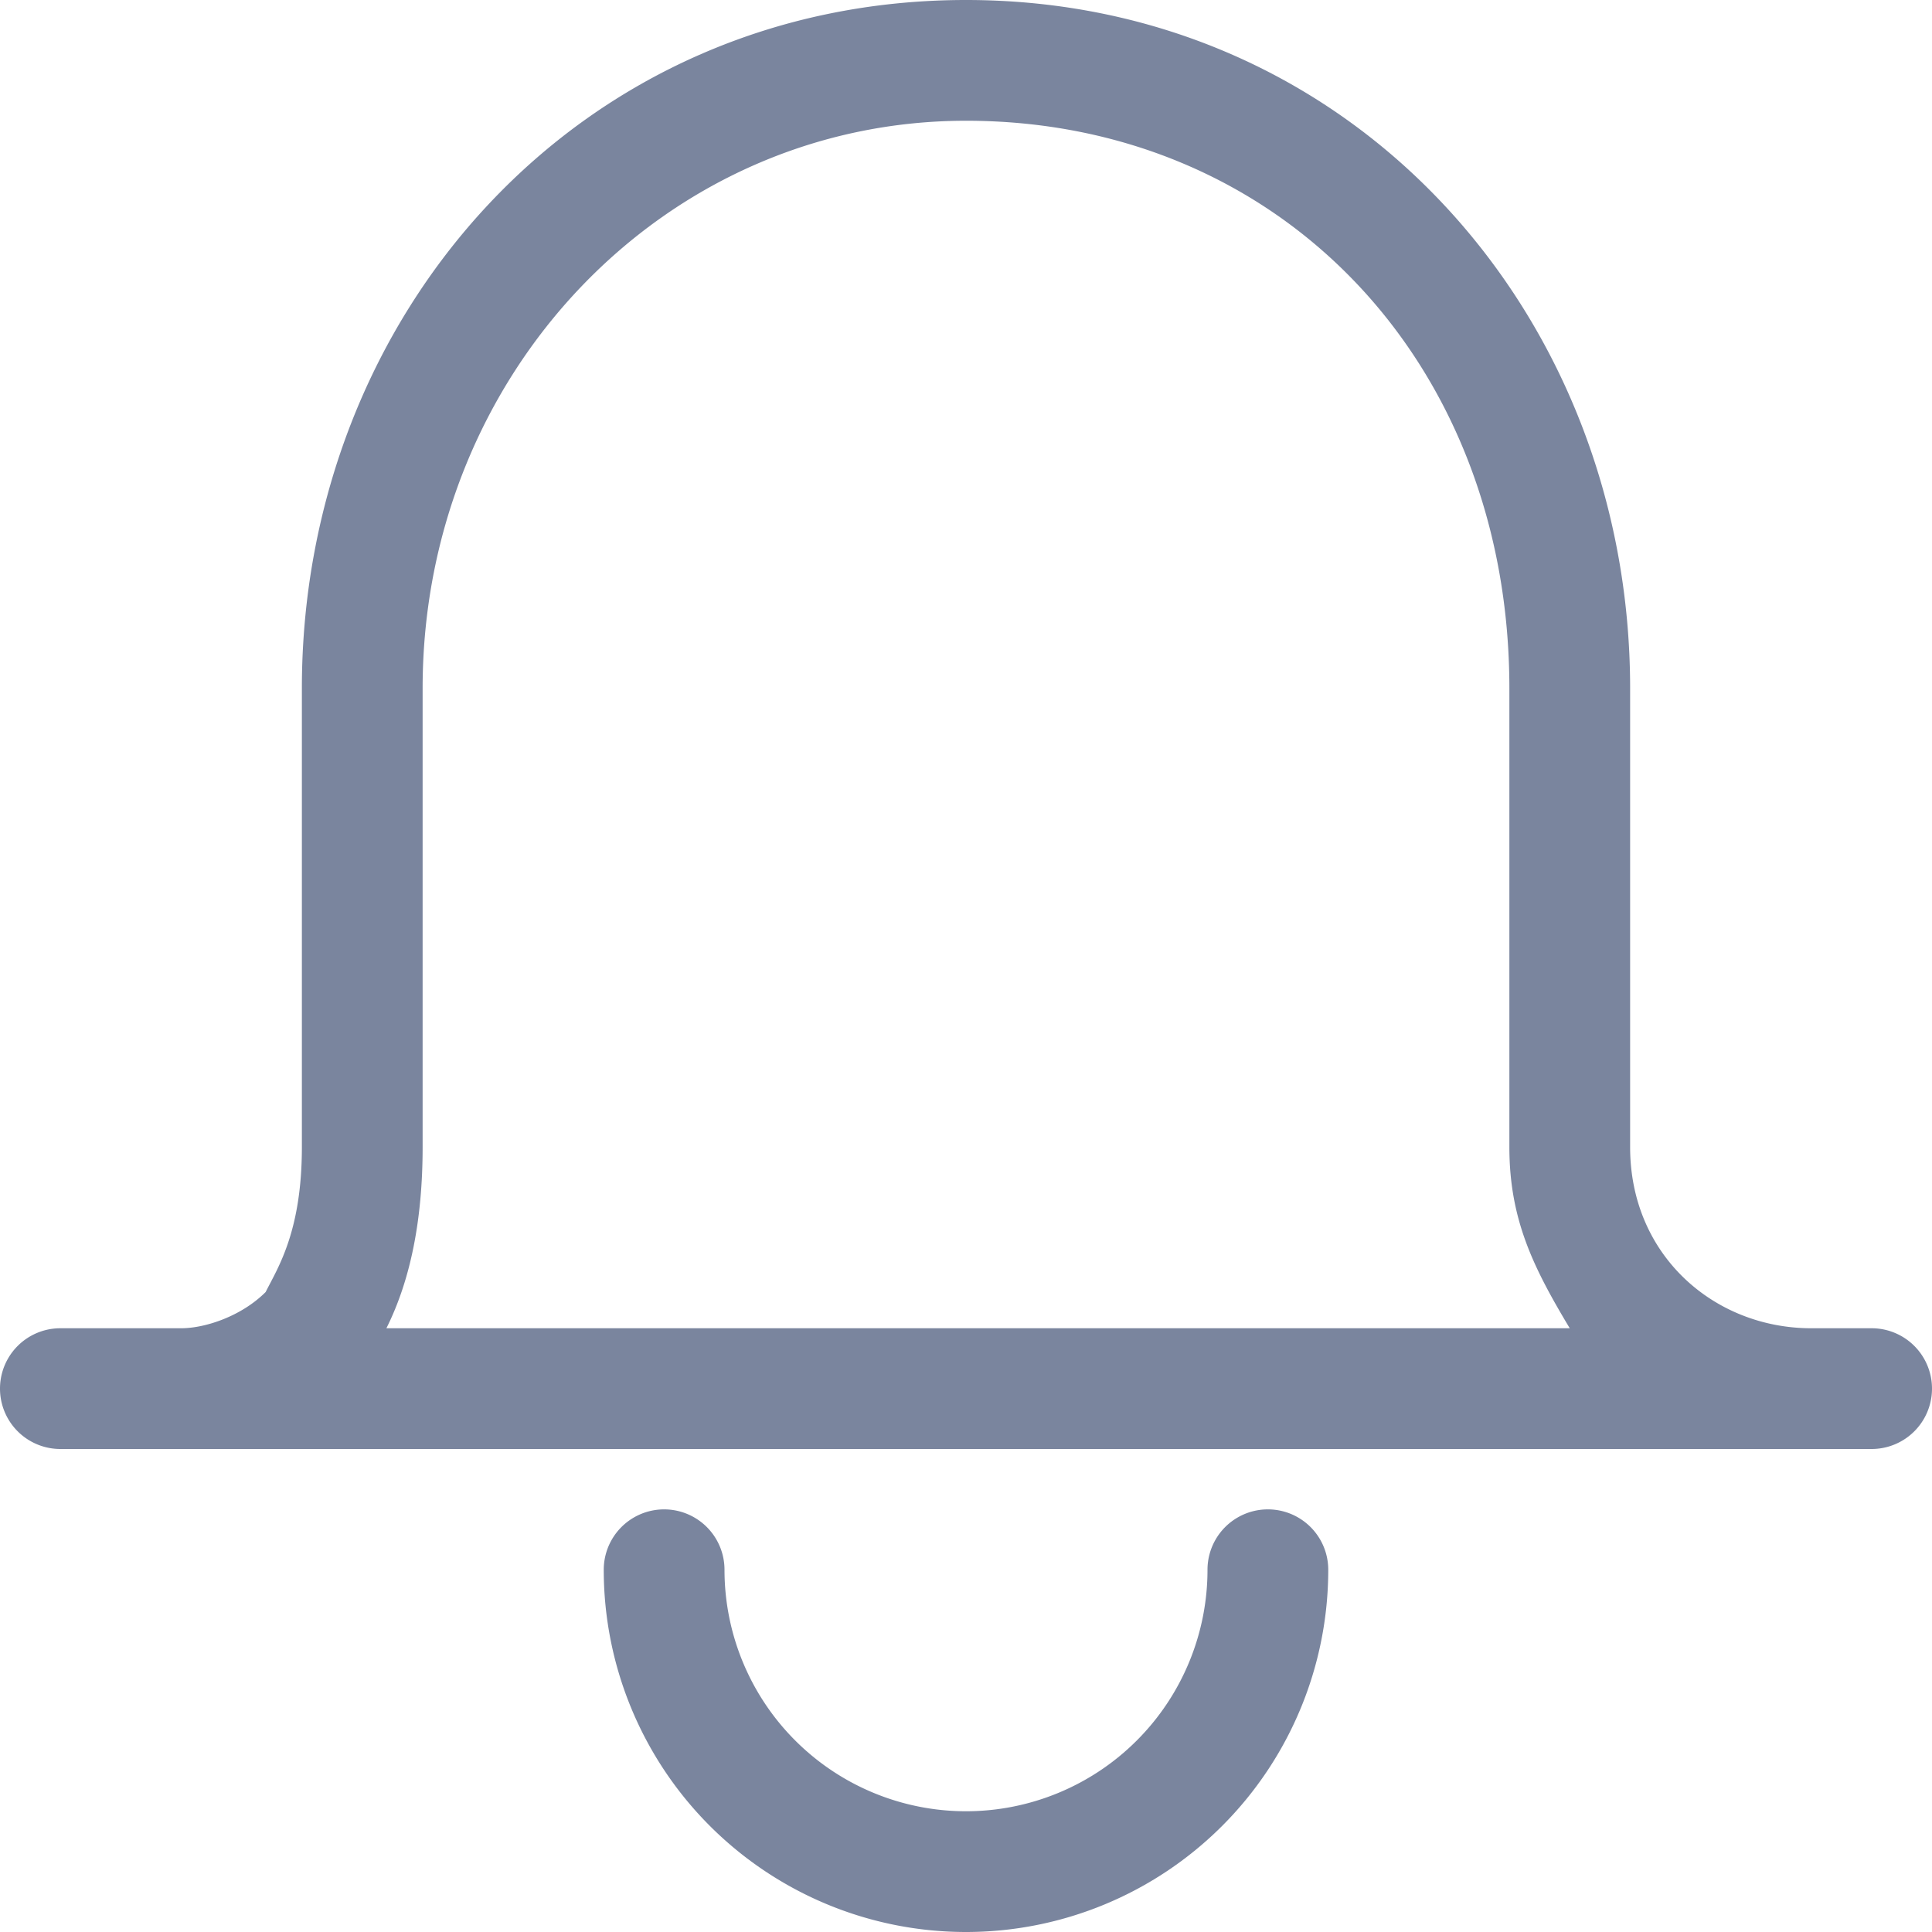 <svg xmlns="http://www.w3.org/2000/svg" width="16" height="16" fill="none"><path fill="#7A859E" fill-rule="evenodd" d="M3.5 5.7C3.5 3.1 5.5 1 8 1c2.6 0 4.5 2 4.5 4.7v3.8c0 .6.2 1 .5 1.5H3.2q.3-.6.3-1.5zm10 3.8c0 .9.7 1.5 1.5 1.5h.5a.5.5 0 1 1 0 1H.5a.5.5 0 0 1 0-1h1c.2 0 .5-.1.7-.3.1-.2.3-.5.3-1.2V5.7C2.5 2.6 4.8 0 8 0s5.5 2.6 5.5 5.7zM6 13a.5.5 0 0 0-1 0 3 3 0 1 0 6 0 .5.5 0 0 0-1 0 2 2 0 1 1-4 0" clip-rule="evenodd"/></svg>